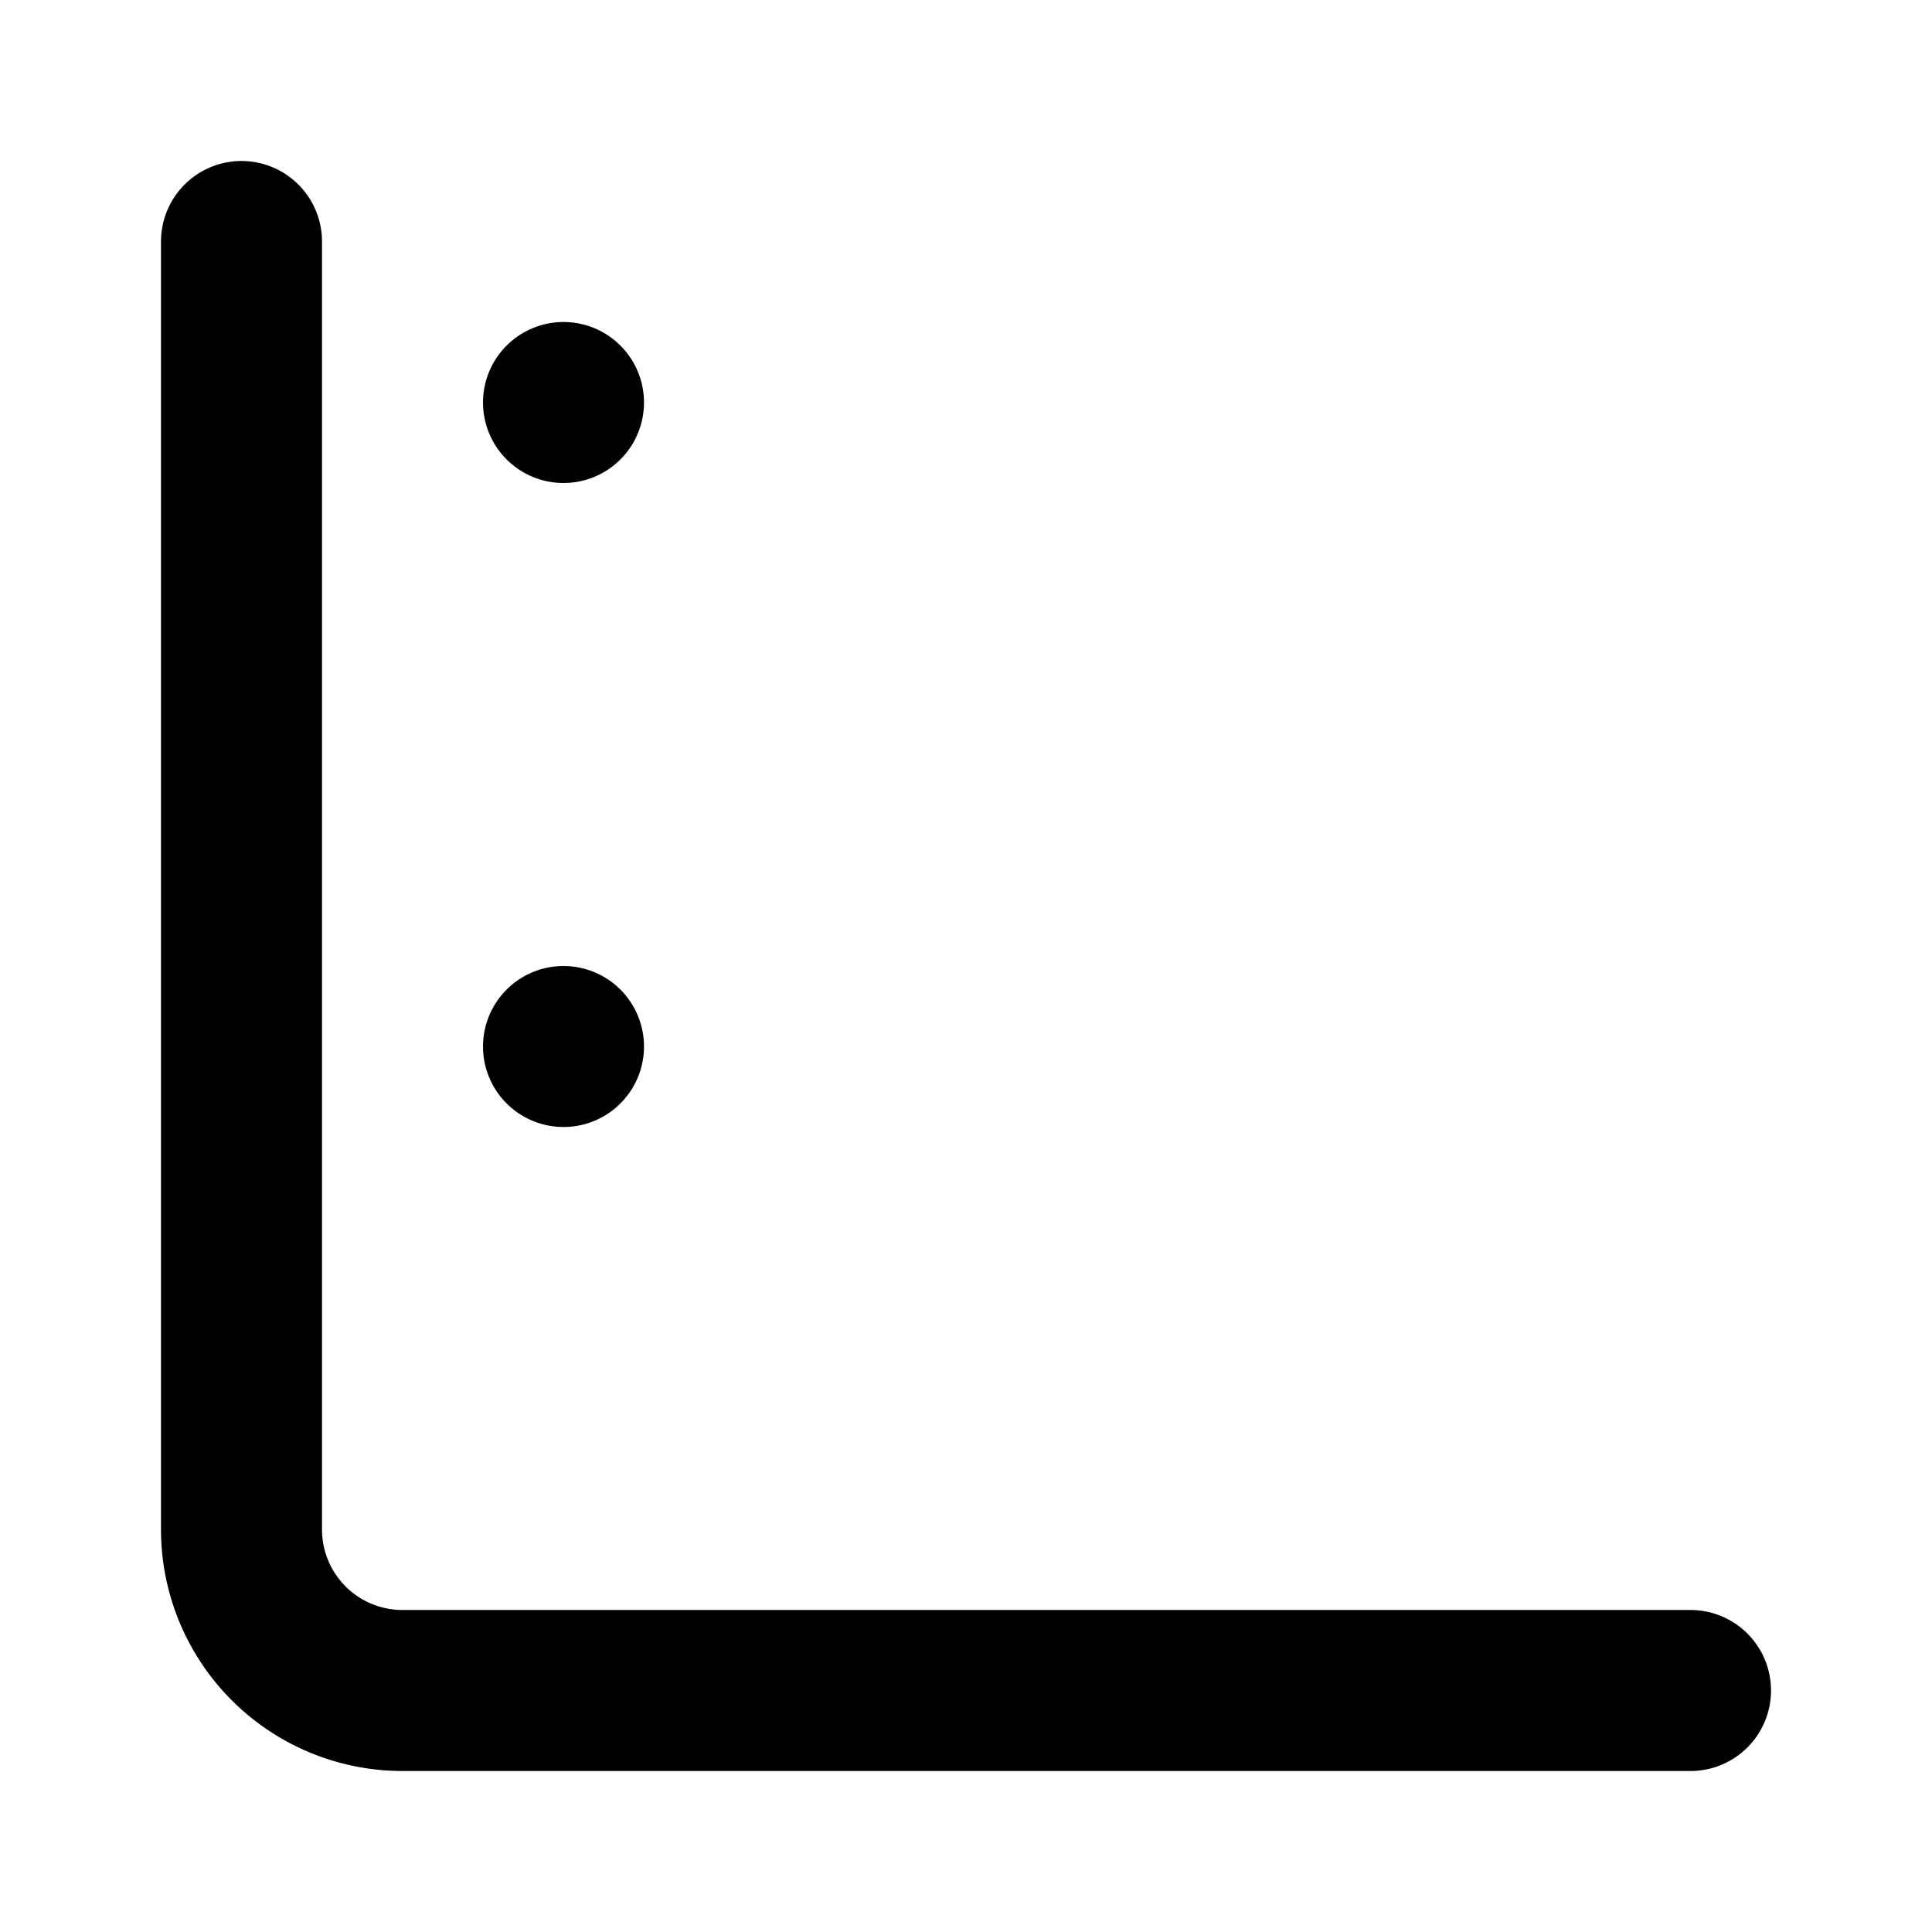 <svg xmlns="http://www.w3.org/2000/svg" viewBox="0 0 24 24" fill="none" stroke="currentColor" stroke-width="2" stroke-linecap="round" stroke-linejoin="round">
  <path d="M3 3v16a2 2 0 0 0 2 2h16" />
  <rect x="7" y="13" rx="1" />
  <rect x="7" y="5" rx="1" />
</svg>
